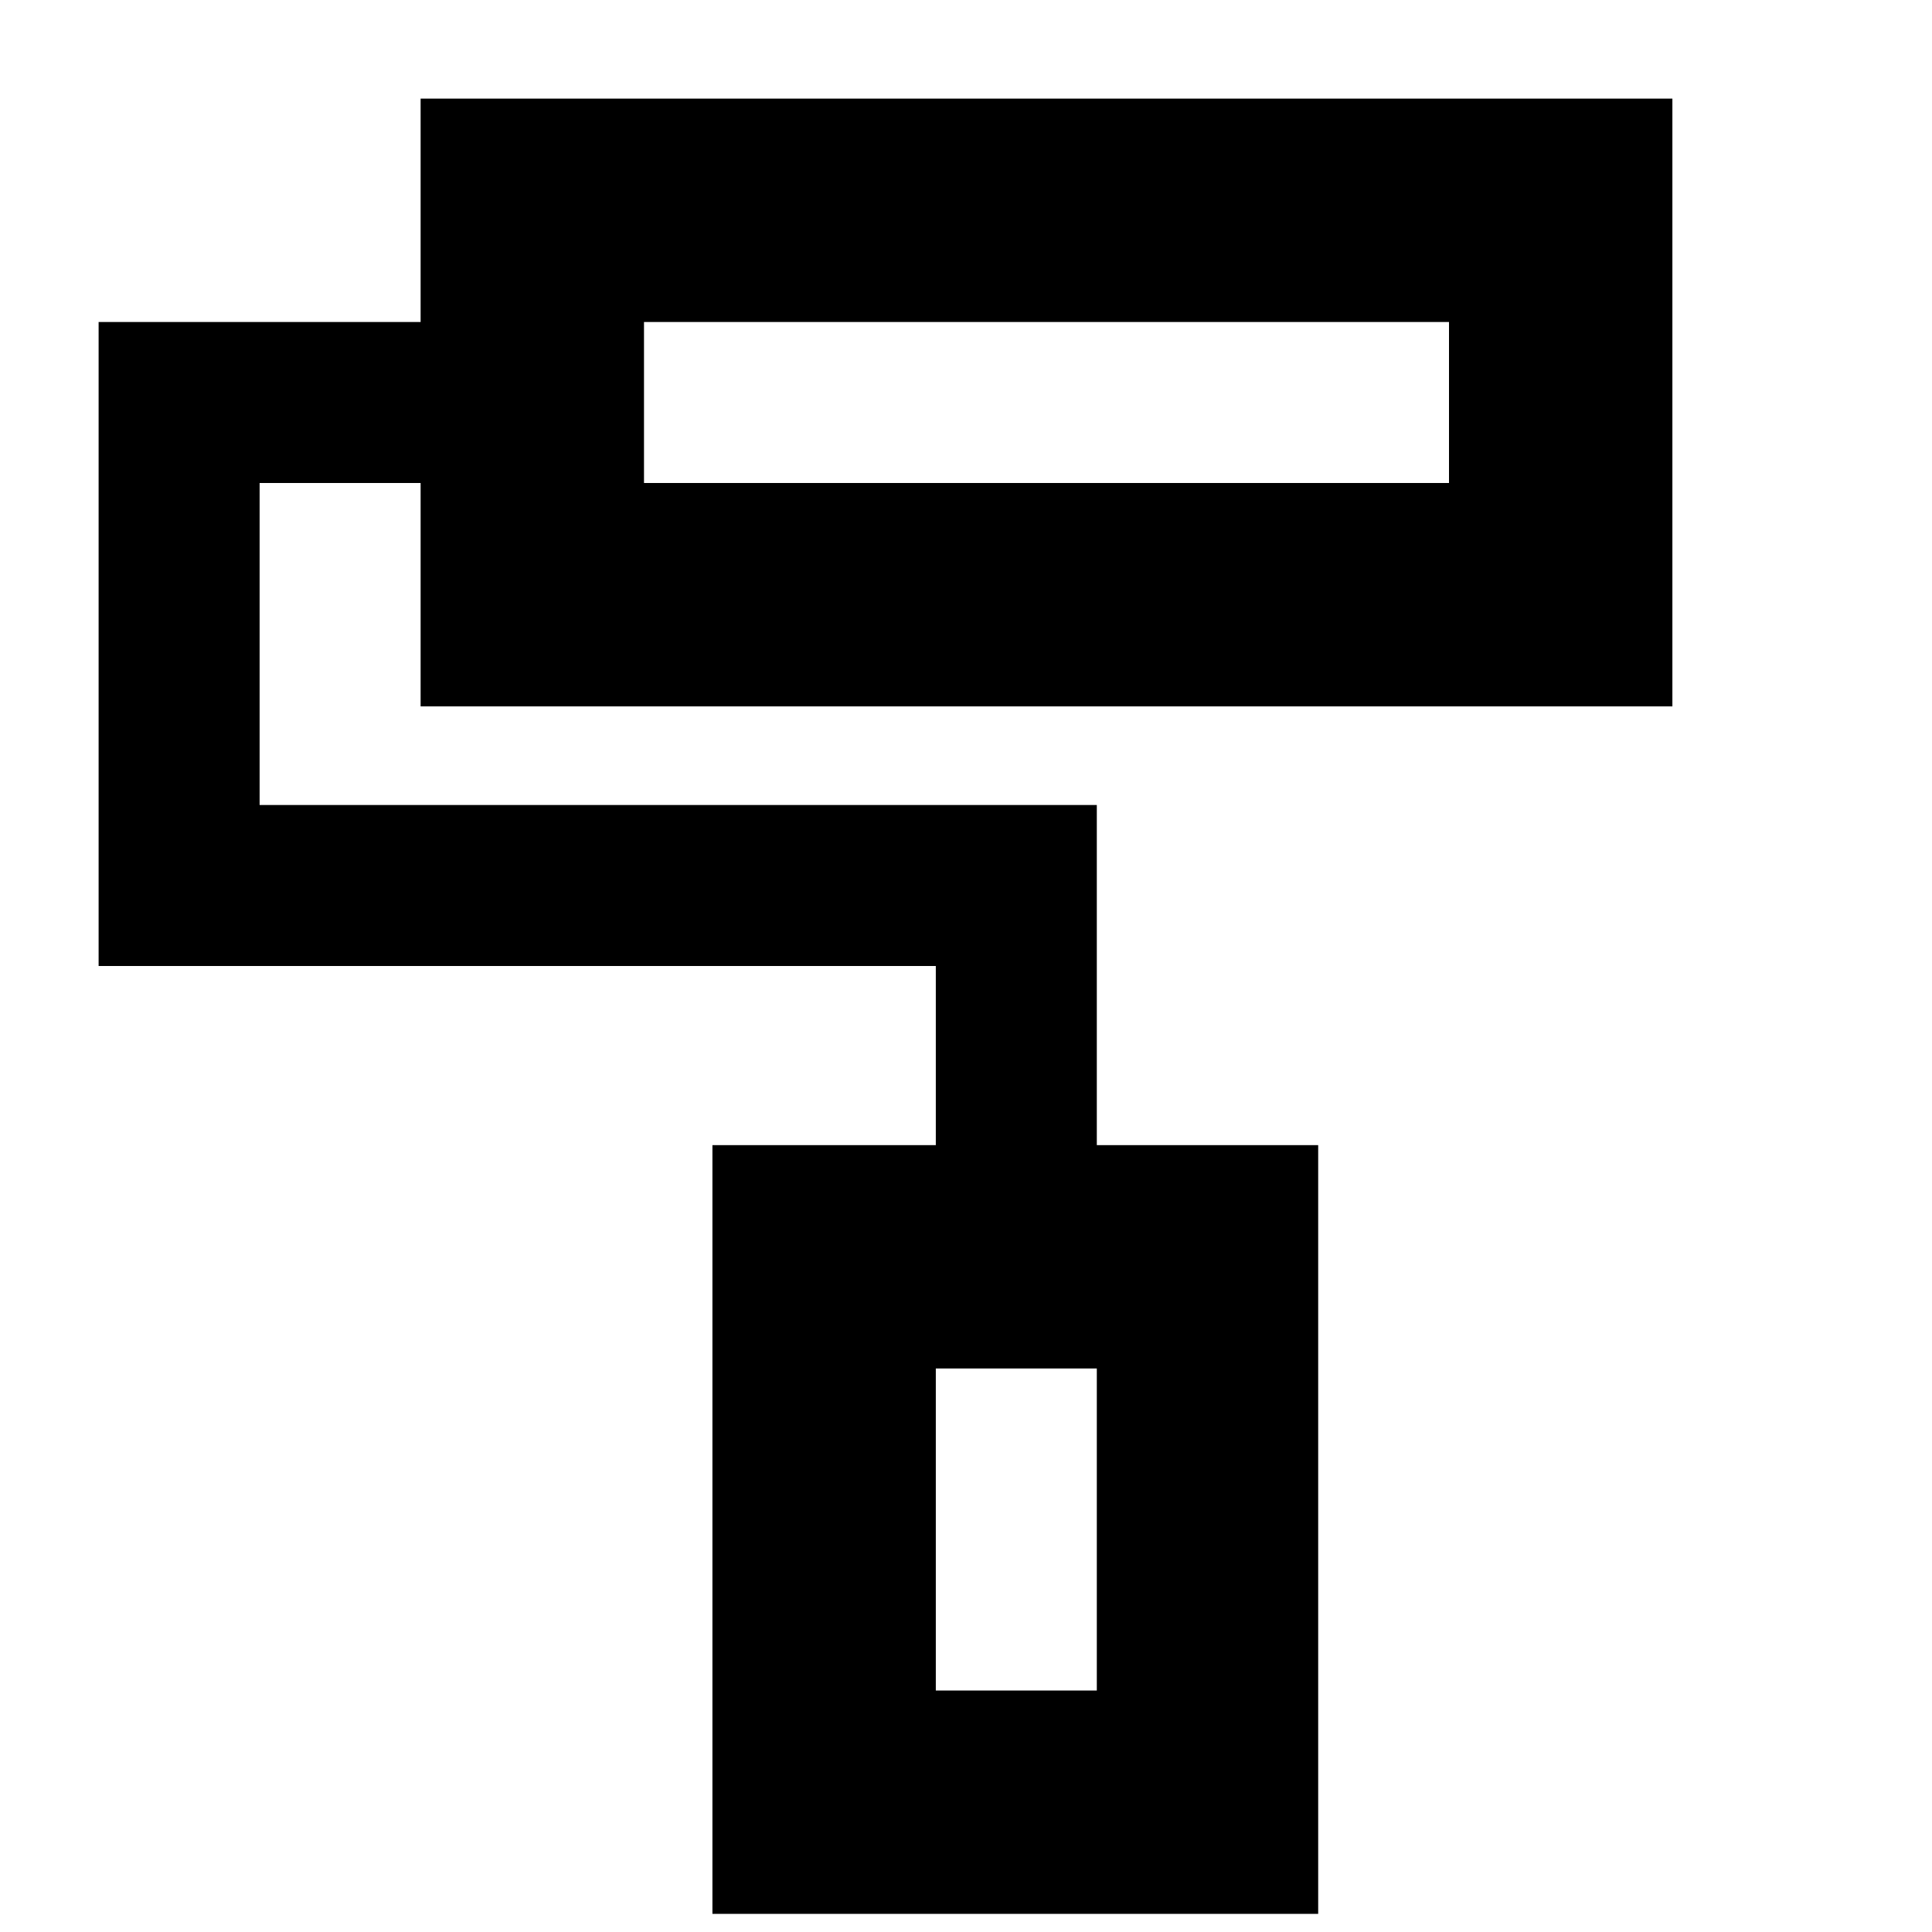<svg xmlns="http://www.w3.org/2000/svg" height="24" width="24"><path d="M8.85 23.775v-9.55h2.775V12h-10.4V4h4V1.225h15.55v7.55H5.225V6h-2v4h10.4v4.225h2.75v9.55ZM8 4v2Zm3.625 17h2-2Zm0 0h2v-4h-2ZM8 6h10V4H8Z"/></svg>